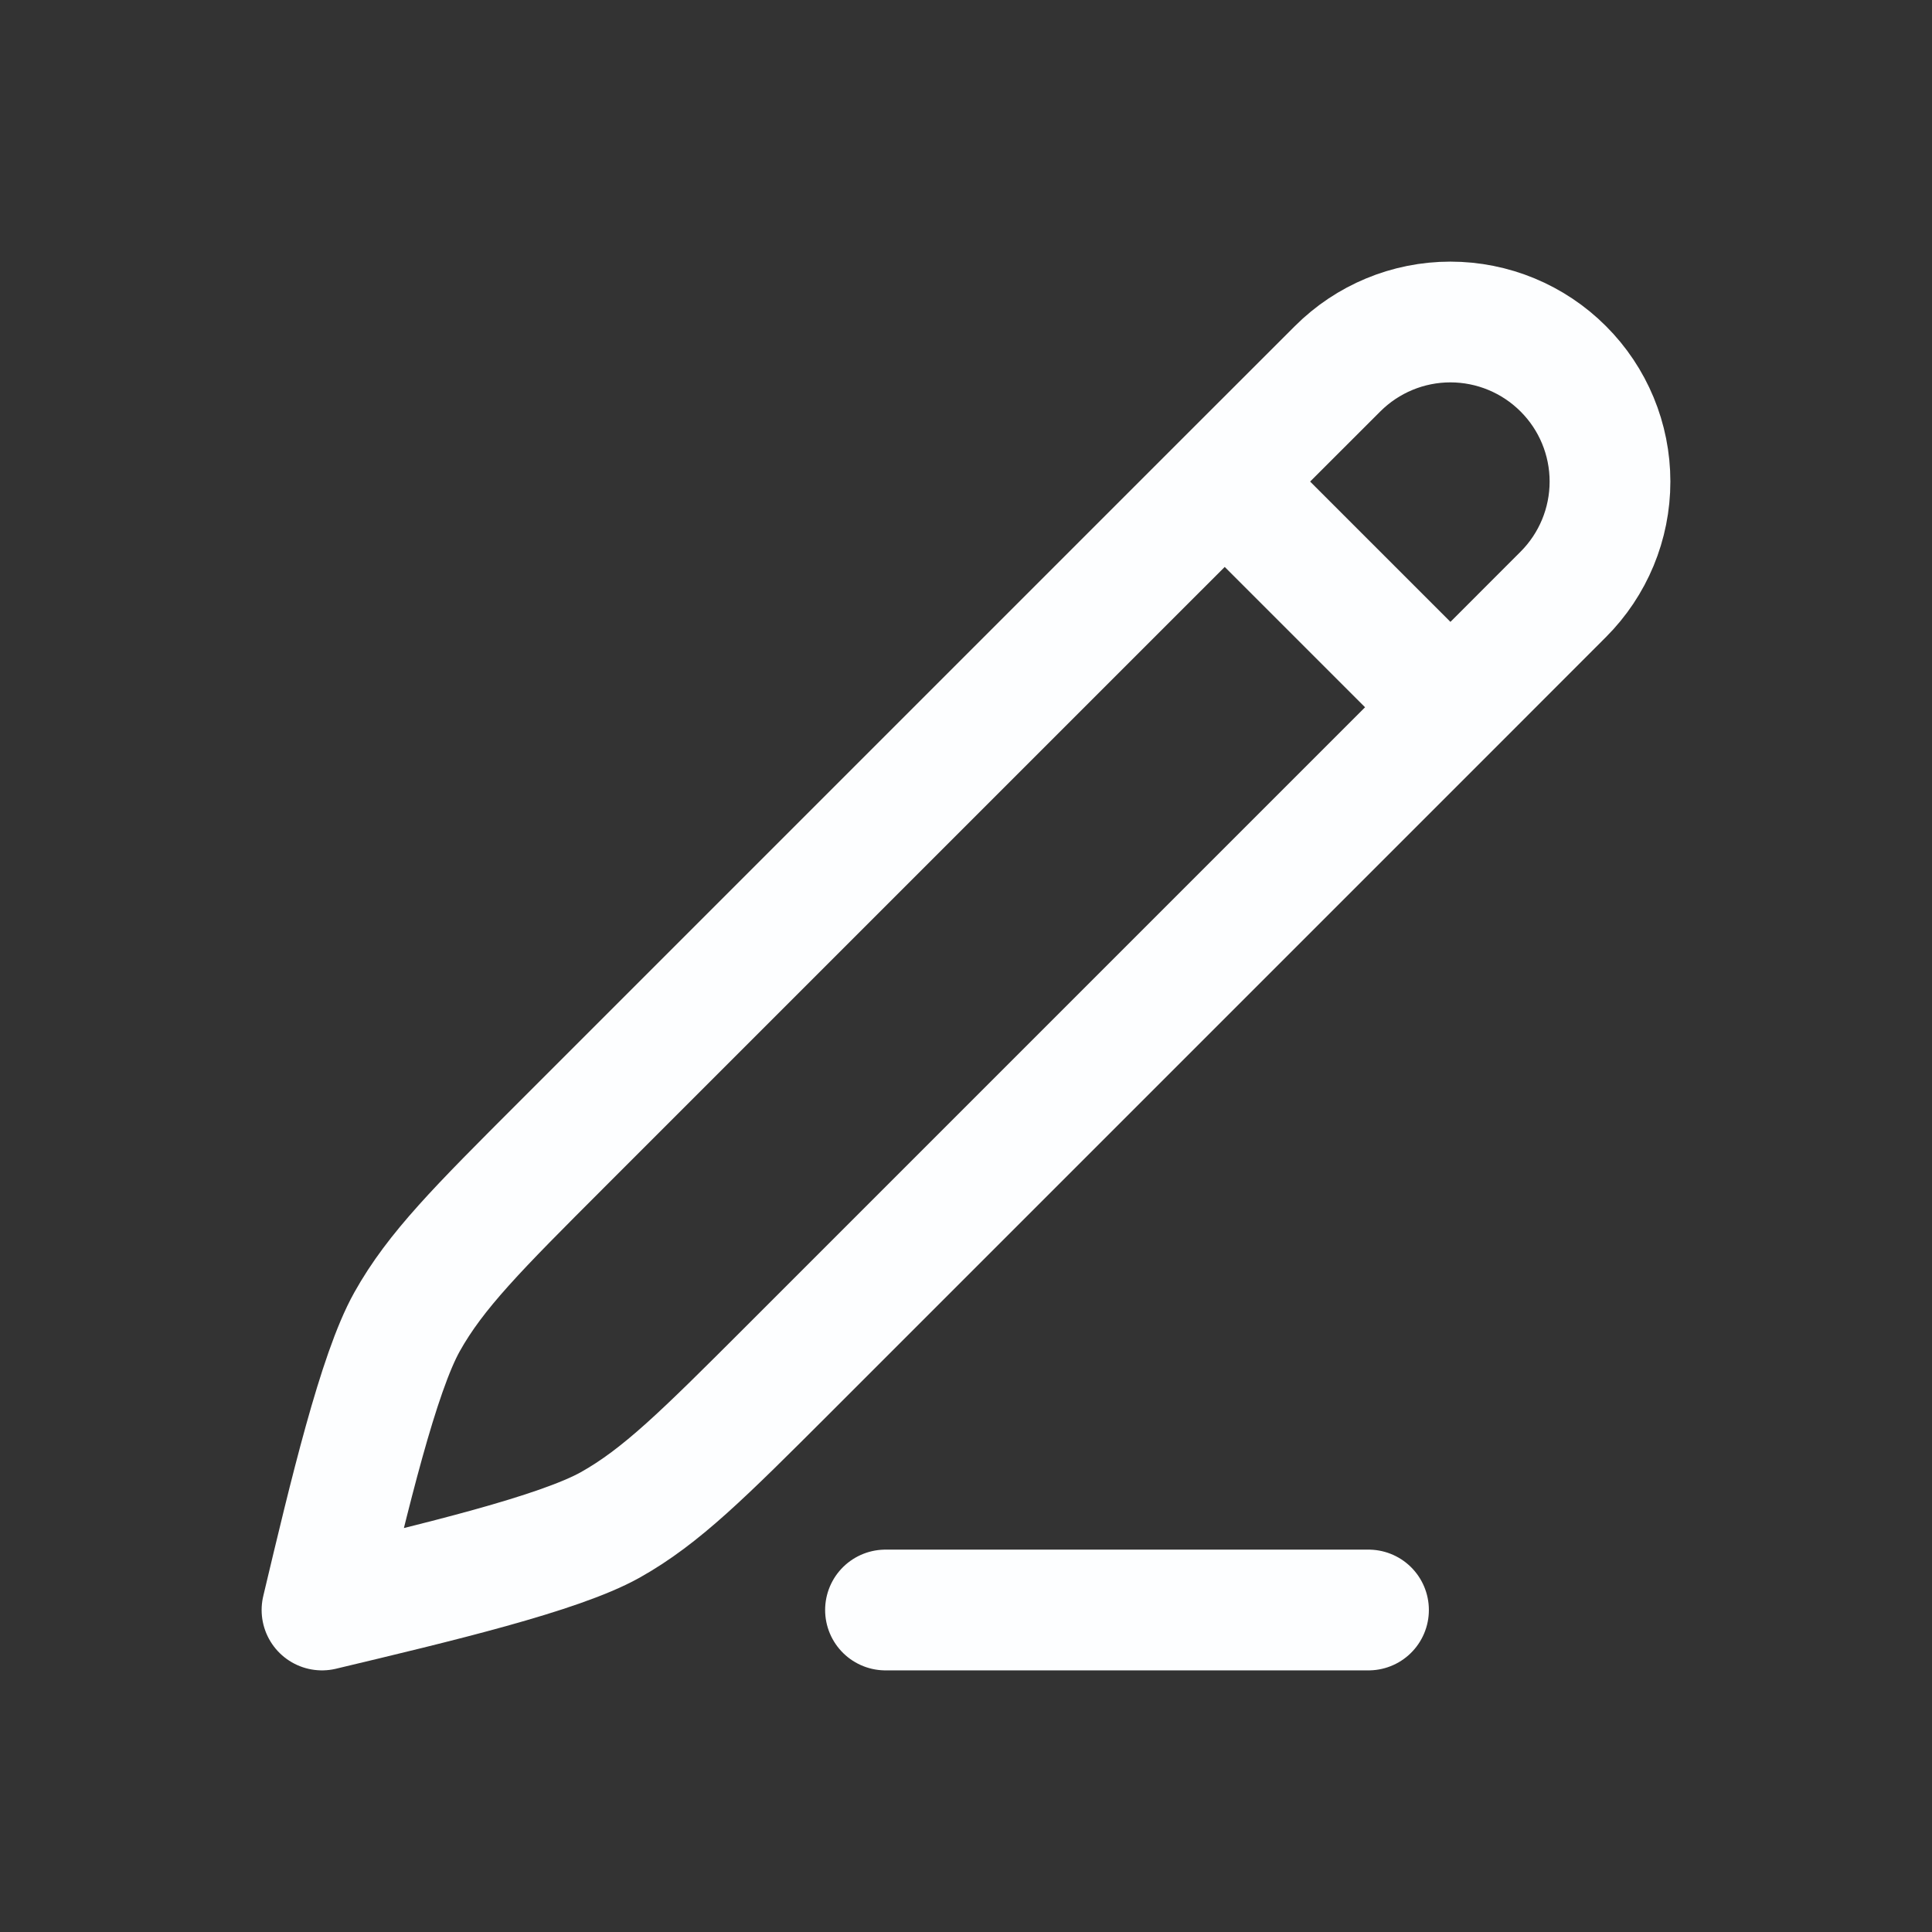 <svg xmlns="http://www.w3.org/2000/svg" width="24" height="24" viewBox="0 0 24 24" fill="none">
<rect x="0" y="0" width="24" height="24" fill="#333333" stroke="none"/>
<path d="M15.214 5.982L16.616 4.581C16.988 4.209 17.492 4 18.017 4C18.543 4 19.047 4.209 19.419 4.581C19.791 4.952 20 5.456 20 5.982C20 6.508 19.791 7.012 19.419 7.384L18.018 8.786M15.214 5.982L6.98 14.216C5.935 15.261 5.412 15.784 5.056 16.421C4.7 17.058 4.342 18.561 4 20C5.438 19.657 6.942 19.299 7.579 18.944C8.216 18.587 8.739 18.064 9.784 17.02L18.018 8.786M15.214 5.982L18.018 8.786M11 20H17" stroke="#FDFEFF" stroke-width="1.5" stroke-linecap="round" stroke-linejoin="round"/>
</svg>